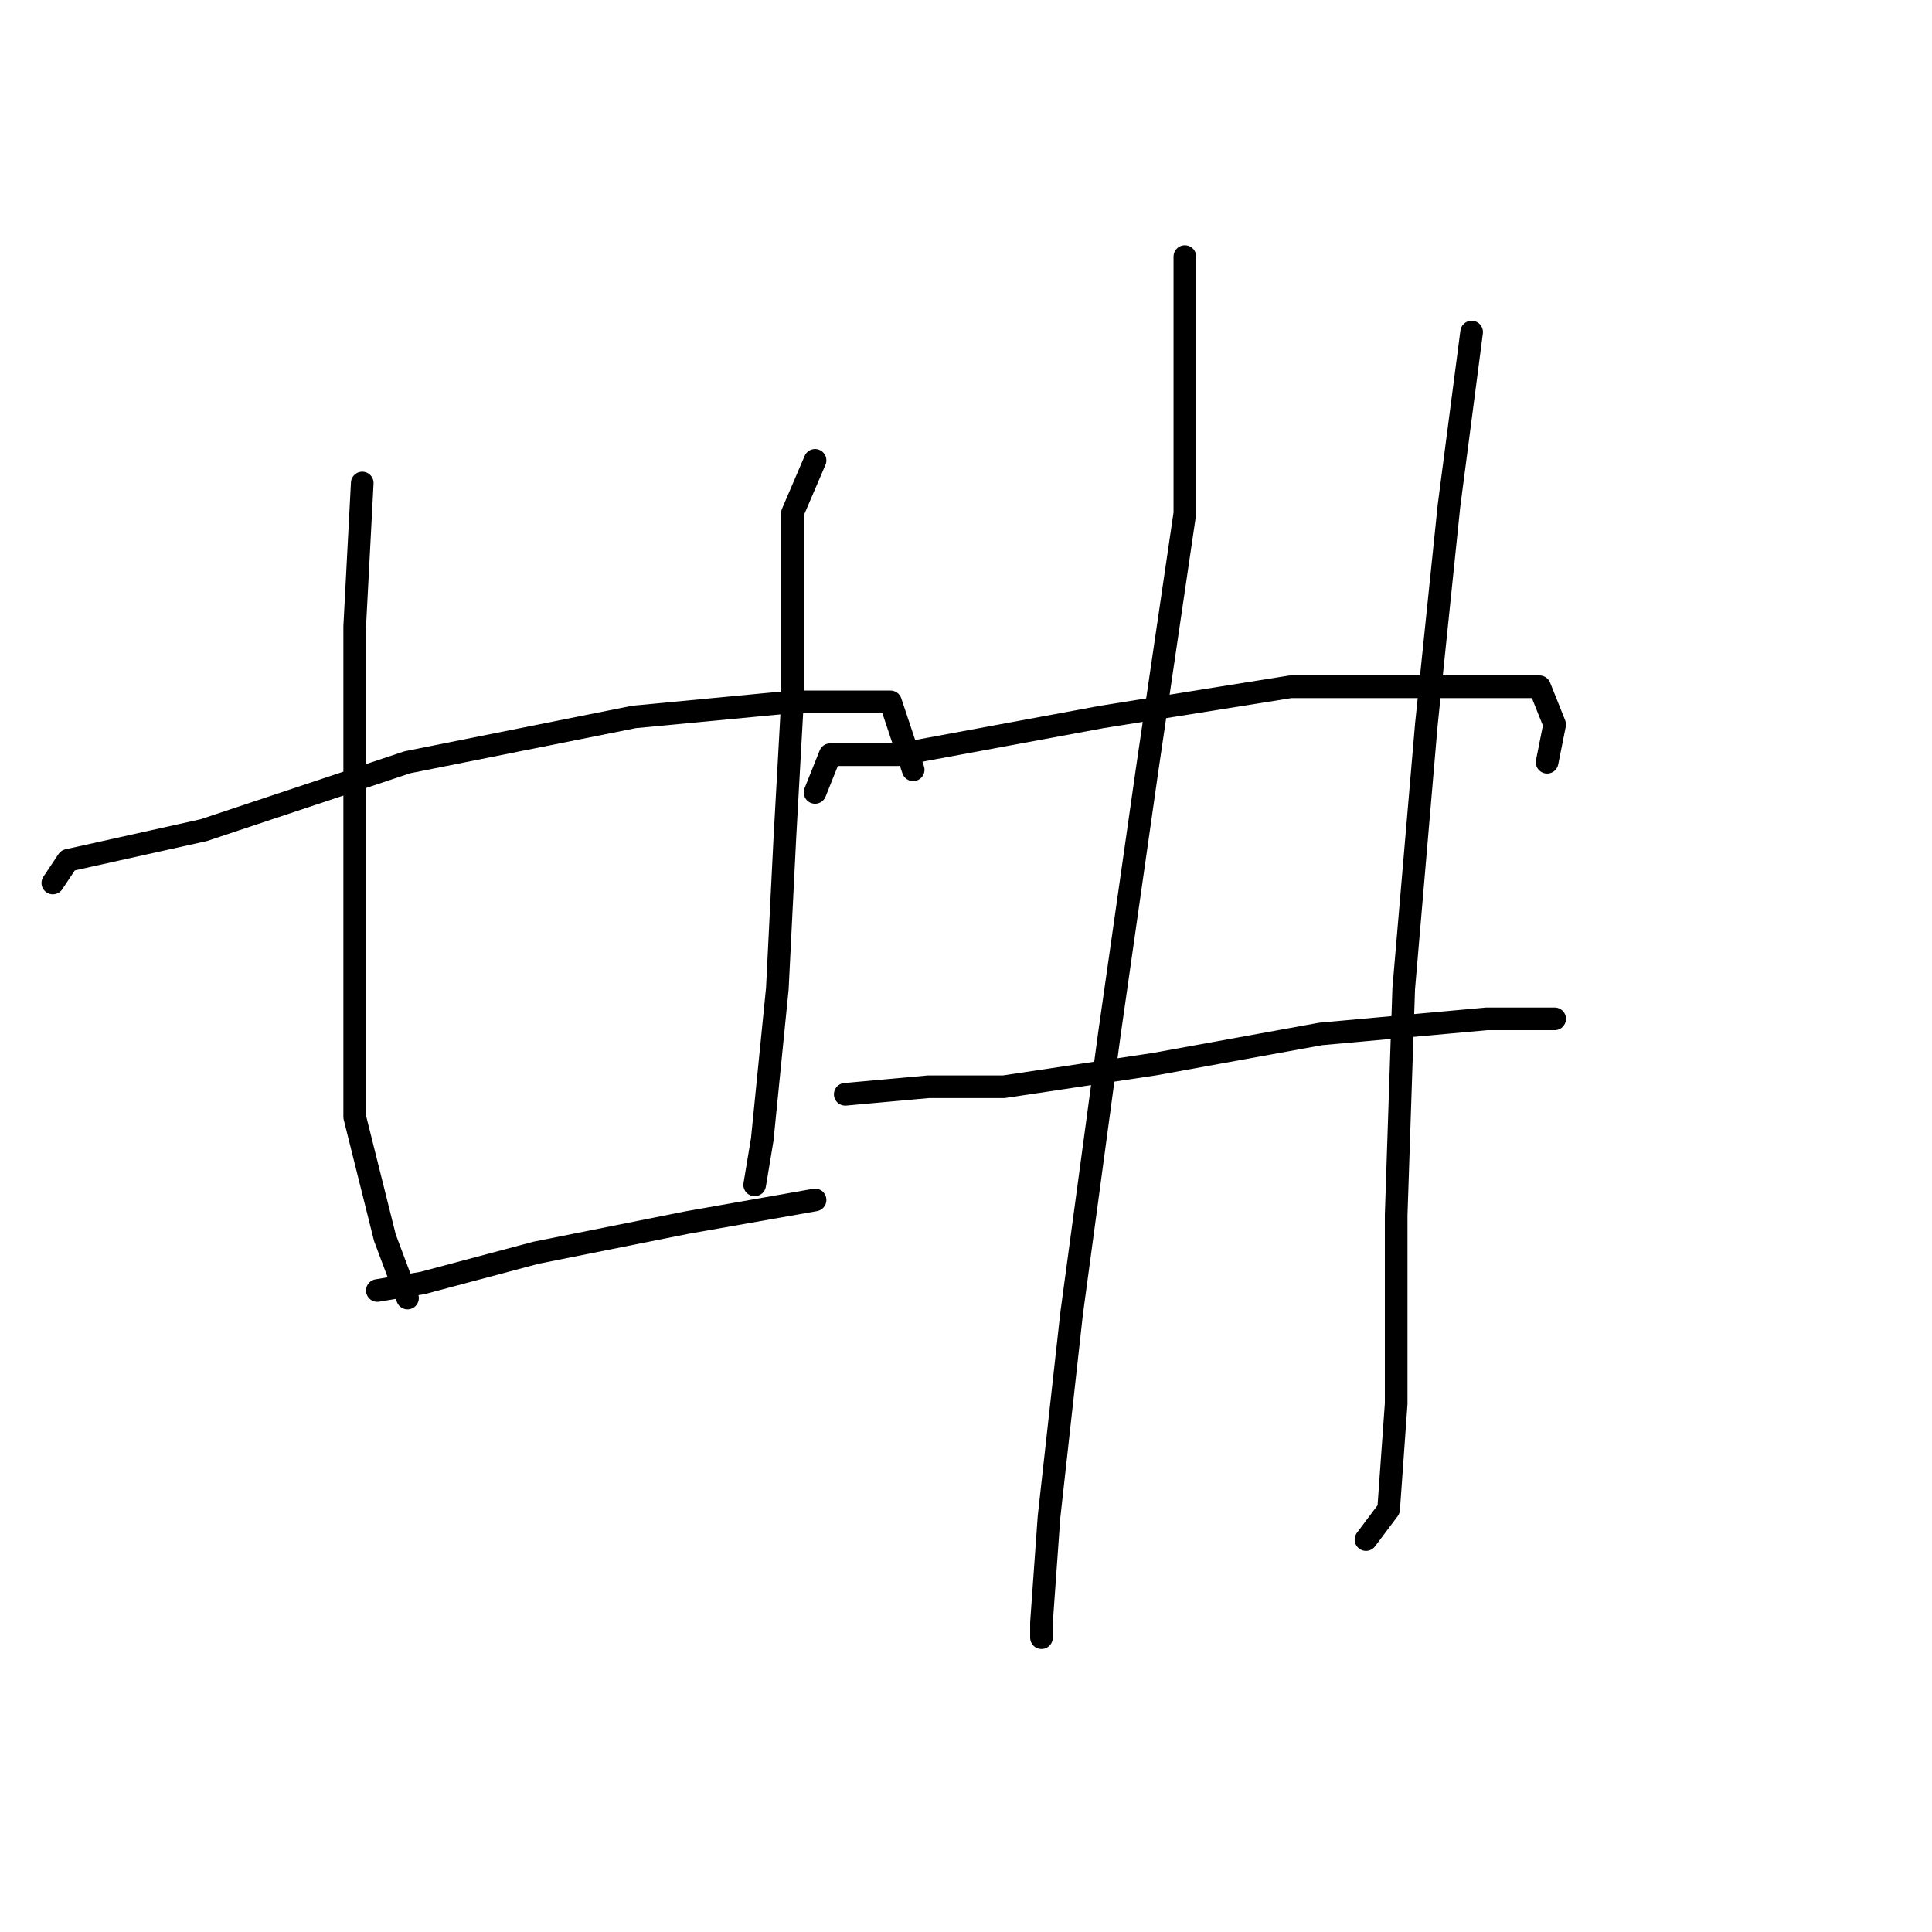 <?xml version="1.0" standalone="no"?>
    <svg width="256" height="256" xmlns="http://www.w3.org/2000/svg" version="1.1">
    <polyline stroke="black" stroke-width="3" stroke-linecap="round" fill="transparent" stroke-linejoin="round" points="48 64 47 83 47 102 47 125 47 148 51 164 54 172 54 172 " />
        <polyline stroke="black" stroke-width="3" stroke-linecap="round" fill="transparent" stroke-linejoin="round" points="108 61 105 68 105 77 105 93 104 111 103 131 101 151 100 157 100 157 " />
        <polyline stroke="black" stroke-width="3" stroke-linecap="round" fill="transparent" stroke-linejoin="round" points="7 117 9 114 27 110 54 101 84 95 105 93 118 93 121 102 121 102 " />
        <polyline stroke="black" stroke-width="3" stroke-linecap="round" fill="transparent" stroke-linejoin="round" points="50 171 56 170 71 166 91 162 108 159 108 159 " />
        <polyline stroke="black" stroke-width="3" stroke-linecap="round" fill="transparent" stroke-linejoin="round" points="157 34 157 68 152 102 147 137 142 174 139 201 138 215 138 217 138 217 " />
        <polyline stroke="black" stroke-width="3" stroke-linecap="round" fill="transparent" stroke-linejoin="round" points="195 44 192 67 189 96 186 131 185 161 185 186 184 200 181 204 181 204 " />
        <polyline stroke="black" stroke-width="3" stroke-linecap="round" fill="transparent" stroke-linejoin="round" points="108 105 110 100 119 100 146 95 171 91 191 91 204 91 206 96 205 101 205 101 " />
        <polyline stroke="black" stroke-width="3" stroke-linecap="round" fill="transparent" stroke-linejoin="round" points="112 145 123 144 133 144 153 141 175 137 197 135 206 135 206 135 " />
        </svg>